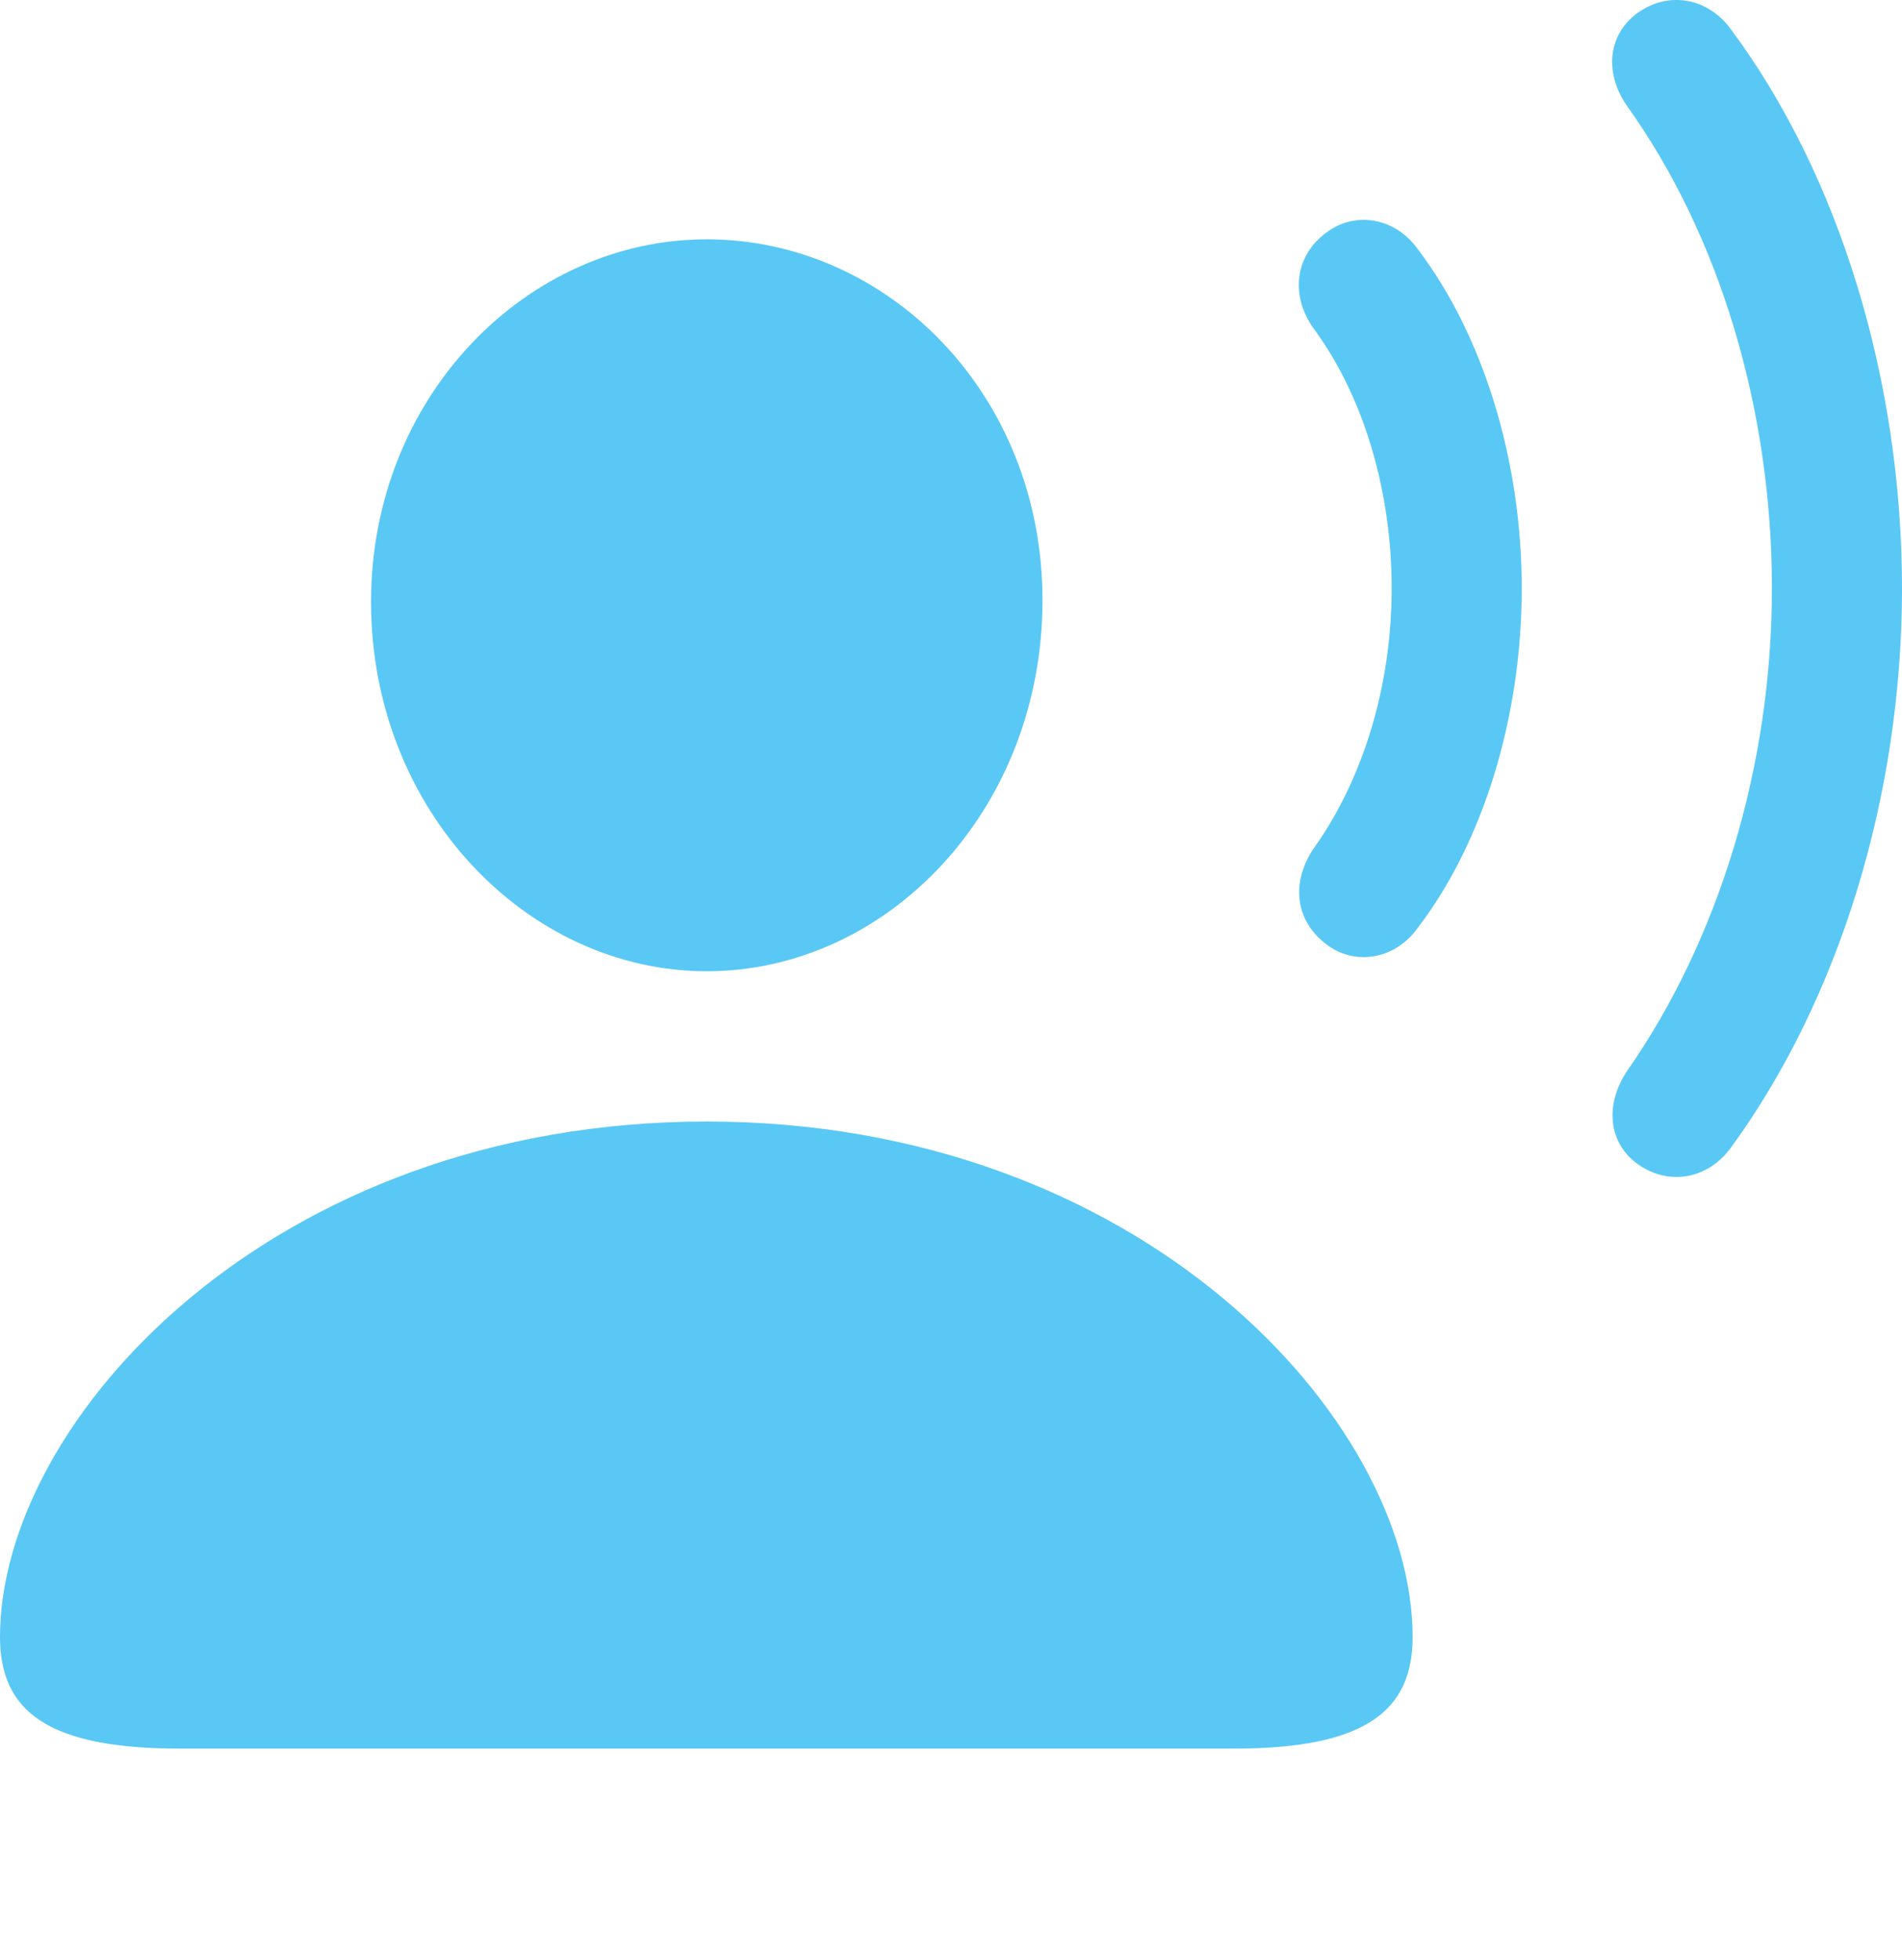 <?xml version="1.0" encoding="UTF-8"?>
<!--Generator: Apple Native CoreSVG 175.5-->
<!DOCTYPE svg
PUBLIC "-//W3C//DTD SVG 1.1//EN"
       "http://www.w3.org/Graphics/SVG/1.1/DTD/svg11.dtd">
<svg version="1.1" xmlns="http://www.w3.org/2000/svg" xmlns:xlink="http://www.w3.org/1999/xlink" width="27.661" height="28.505">
 <g>
  <rect height="28.505" opacity="0" width="27.661" x="0" y="0"/>
  <path d="M2.612 25.428L17.944 25.428C19.861 25.428 20.544 24.878 20.544 23.804C20.544 20.655 16.602 16.309 10.278 16.309C3.943 16.309 0 20.655 0 23.804C0 24.878 0.684 25.428 2.612 25.428ZM10.278 14.124C12.903 14.124 15.161 11.78 15.161 8.729C15.161 5.713 12.891 3.48 10.278 3.48C7.666 3.48 5.396 5.762 5.396 8.753C5.396 11.78 7.666 14.124 10.278 14.124ZM19.324 13.758C19.727 14.039 20.3 13.953 20.63 13.477C21.57 12.244 22.131 10.425 22.131 8.558C22.131 6.69 21.57 4.883 20.63 3.638C20.3 3.162 19.727 3.077 19.324 3.357C18.823 3.699 18.75 4.31 19.128 4.81C19.836 5.787 20.239 7.142 20.239 8.558C20.239 9.974 19.824 11.316 19.128 12.305C18.762 12.818 18.823 13.404 19.324 13.758ZM23.84 16.944C24.292 17.249 24.854 17.139 25.183 16.675C26.746 14.527 27.661 11.573 27.661 8.558C27.661 5.543 26.758 2.564 25.183 0.44C24.854-0.024 24.292-0.134 23.84 0.171C23.389 0.477 23.315 1.05 23.669 1.551C25.012 3.431 25.769 5.958 25.769 8.558C25.769 11.158 24.988 13.672 23.669 15.565C23.328 16.065 23.389 16.639 23.84 16.944Z" fill="#5ac8f5"/>
 </g>
</svg>
